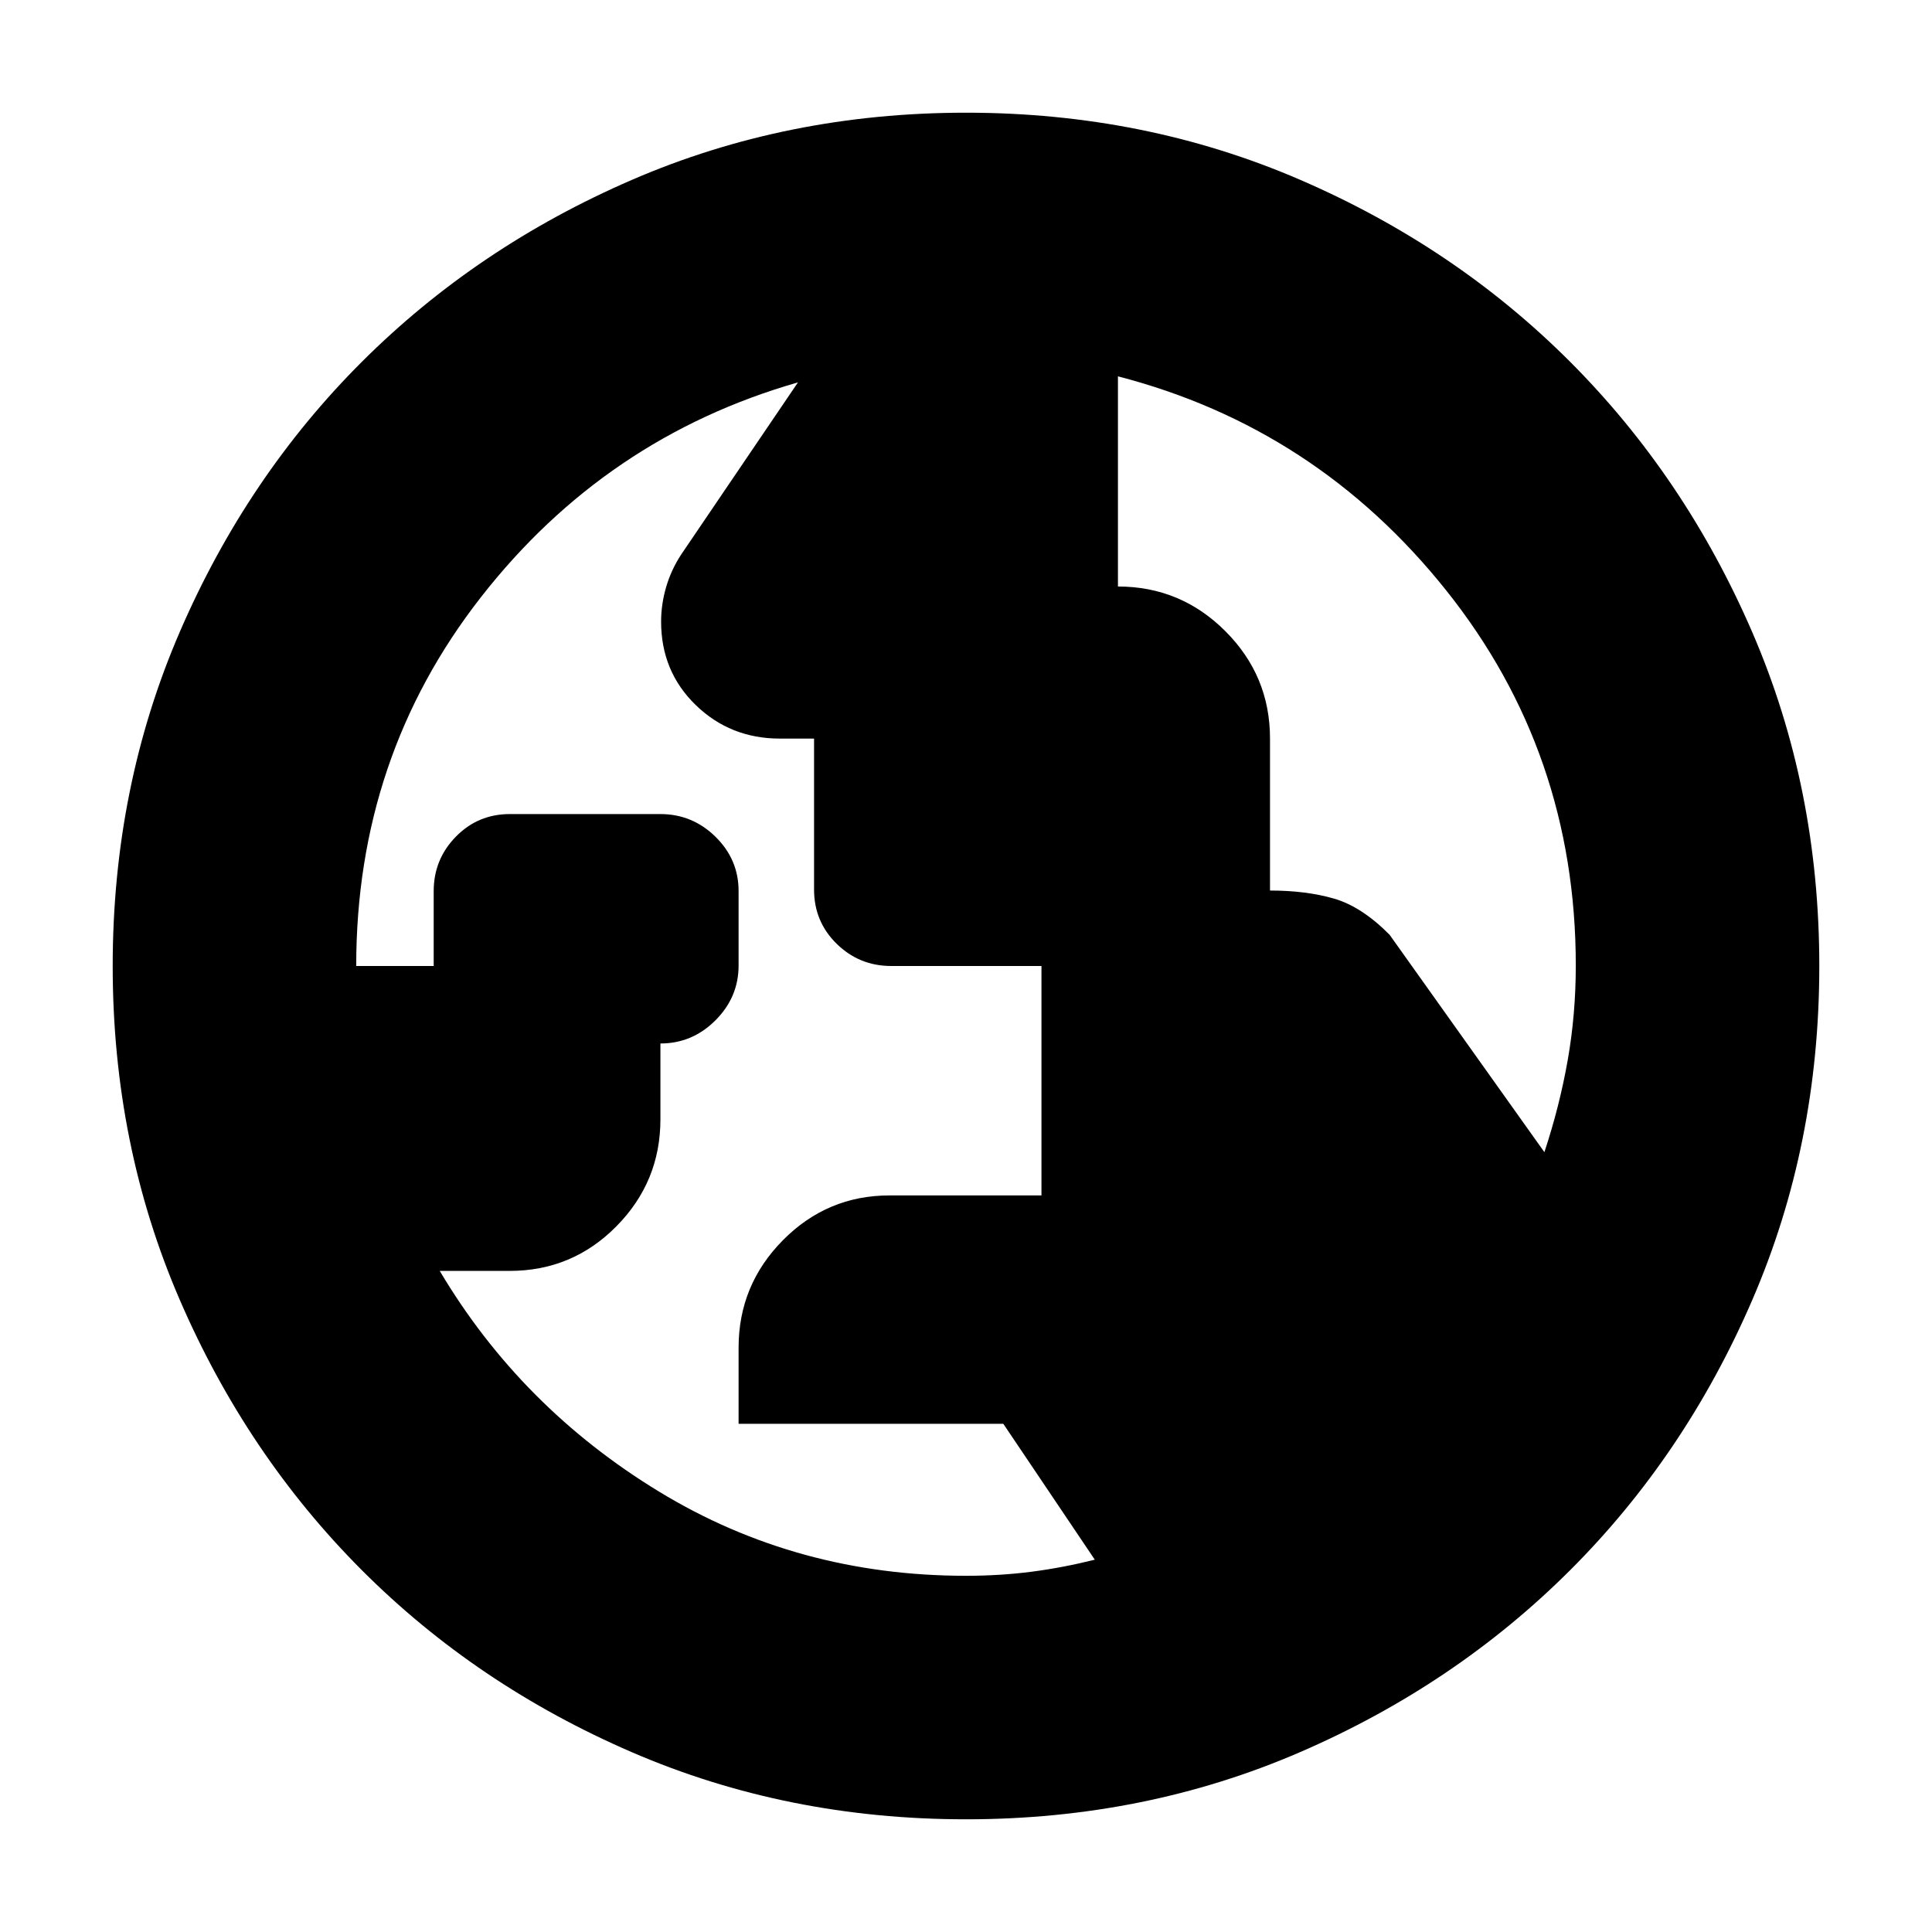 <svg xmlns="http://www.w3.org/2000/svg" height="24" viewBox="0 -960 960 960" width="24"><path d="M479.92-177q16.96 0 32.51-2 15.55-2 31.57-6l-45.46-67.52H367v-37.8q0-31.18 22.03-53.43T442-366h75.5v-114h-74.64q-15.86 0-27.11-11.02t-11.25-26.96V-593h-17.02q-24.59 0-41.79-16.68-17.19-16.68-17.19-41.46 0-8.58 2.5-17.16t7.5-16.2l58-85.5q-95.56 27.39-157.53 106.74T177-480h38.5v-37.19q0-15.81 11-27.06 10.99-11.25 26.88-11.25h74.74q15.88 0 27.38 11.26 11.5 11.27 11.5 27v37.01q0 15.73-11.5 27.23t-27.34 11.5v37.67q0 31.07-21.9 53.2-21.89 22.13-52.95 22.13H218.5q40.32 67.87 109 109.69Q396.18-177 479.92-177ZM767.4-387.5q7.6-23 11.6-45.78t4-46.95q0-105.78-64.48-186.52Q654.03-747.5 555.5-773v104.43q31.17 0 53.36 22.18 22.2 22.19 22.2 53.35v75.54q17.94 0 31.77 4 13.83 4 27.67 18l76.9 108ZM480-56q-88.91 0-166.05-33.35-77.15-33.34-134.22-90.51-57.06-57.17-90.4-134.24Q56-391.17 56-480q0-88.91 33.35-166.05 33.34-77.15 90.51-134.22 57.17-57.06 134.24-90.4Q391.17-904 480-904q88.91 0 166.05 33.35 77.15 33.34 134.22 90.51 57.06 57.17 90.4 134.24Q904-568.83 904-480q0 88.91-33.35 166.05-33.34 77.15-90.51 134.22-57.17 57.06-134.24 90.4Q568.83-56 480-56Z"/></svg>